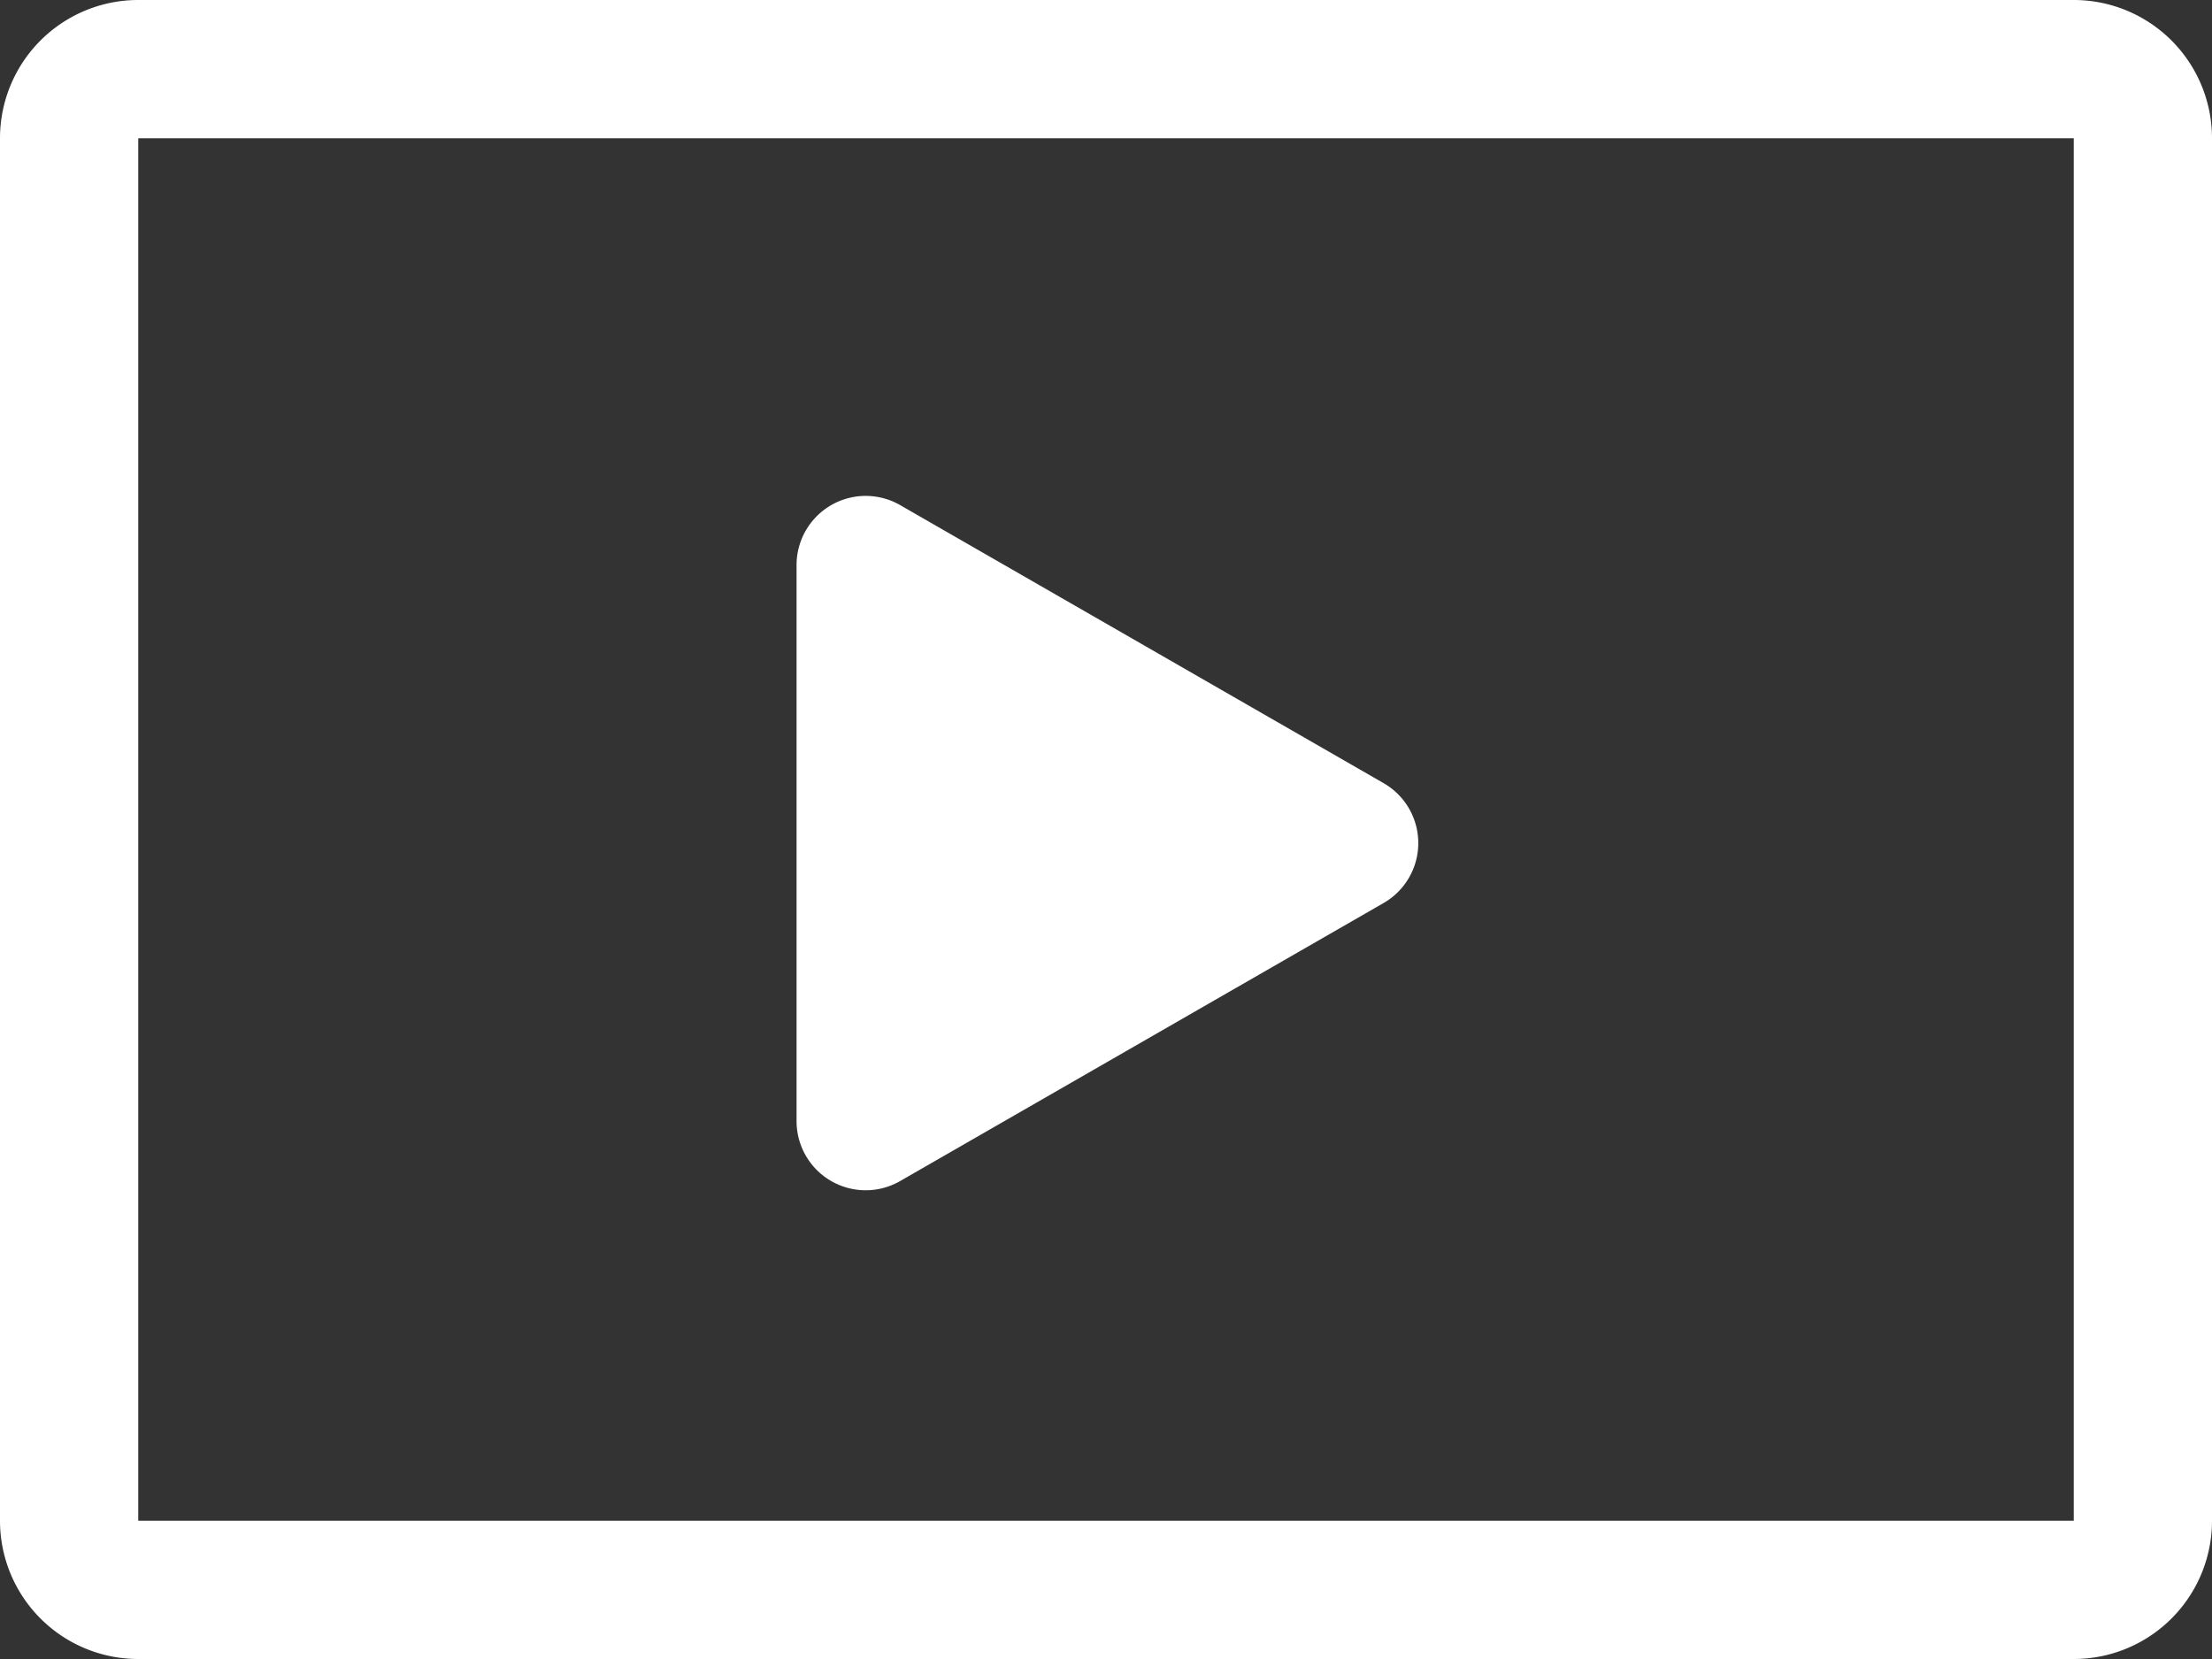 <svg xmlns="http://www.w3.org/2000/svg" width="64" height="48" viewBox="0 0 64 48"><rect x="0" y="0" width="64" height="48" fill="#333333" stroke="none"/><defs><style>.a{fill:#fff;}</style></defs><g transform="translate(15701.78 -2176.596)"><path class="a" d="M4,4H4V44s0,0,0,0H60V4H4M4,0H60a4,4,0,0,1,4,4V44a4,4,0,0,1-4,4H4a4,4,0,0,1-4-4V4A4,4,0,0,1,4,0Z" transform="translate(-15701.78 2176.596)"/><path class="a" d="M9.766,3.015a2,2,0,0,1,3.468,0L21.277,17a2,2,0,0,1-1.734,3H3.457a2,2,0,0,1-1.734-3Z" transform="translate(-15658.733 2189.489) rotate(90)"/></g></svg>